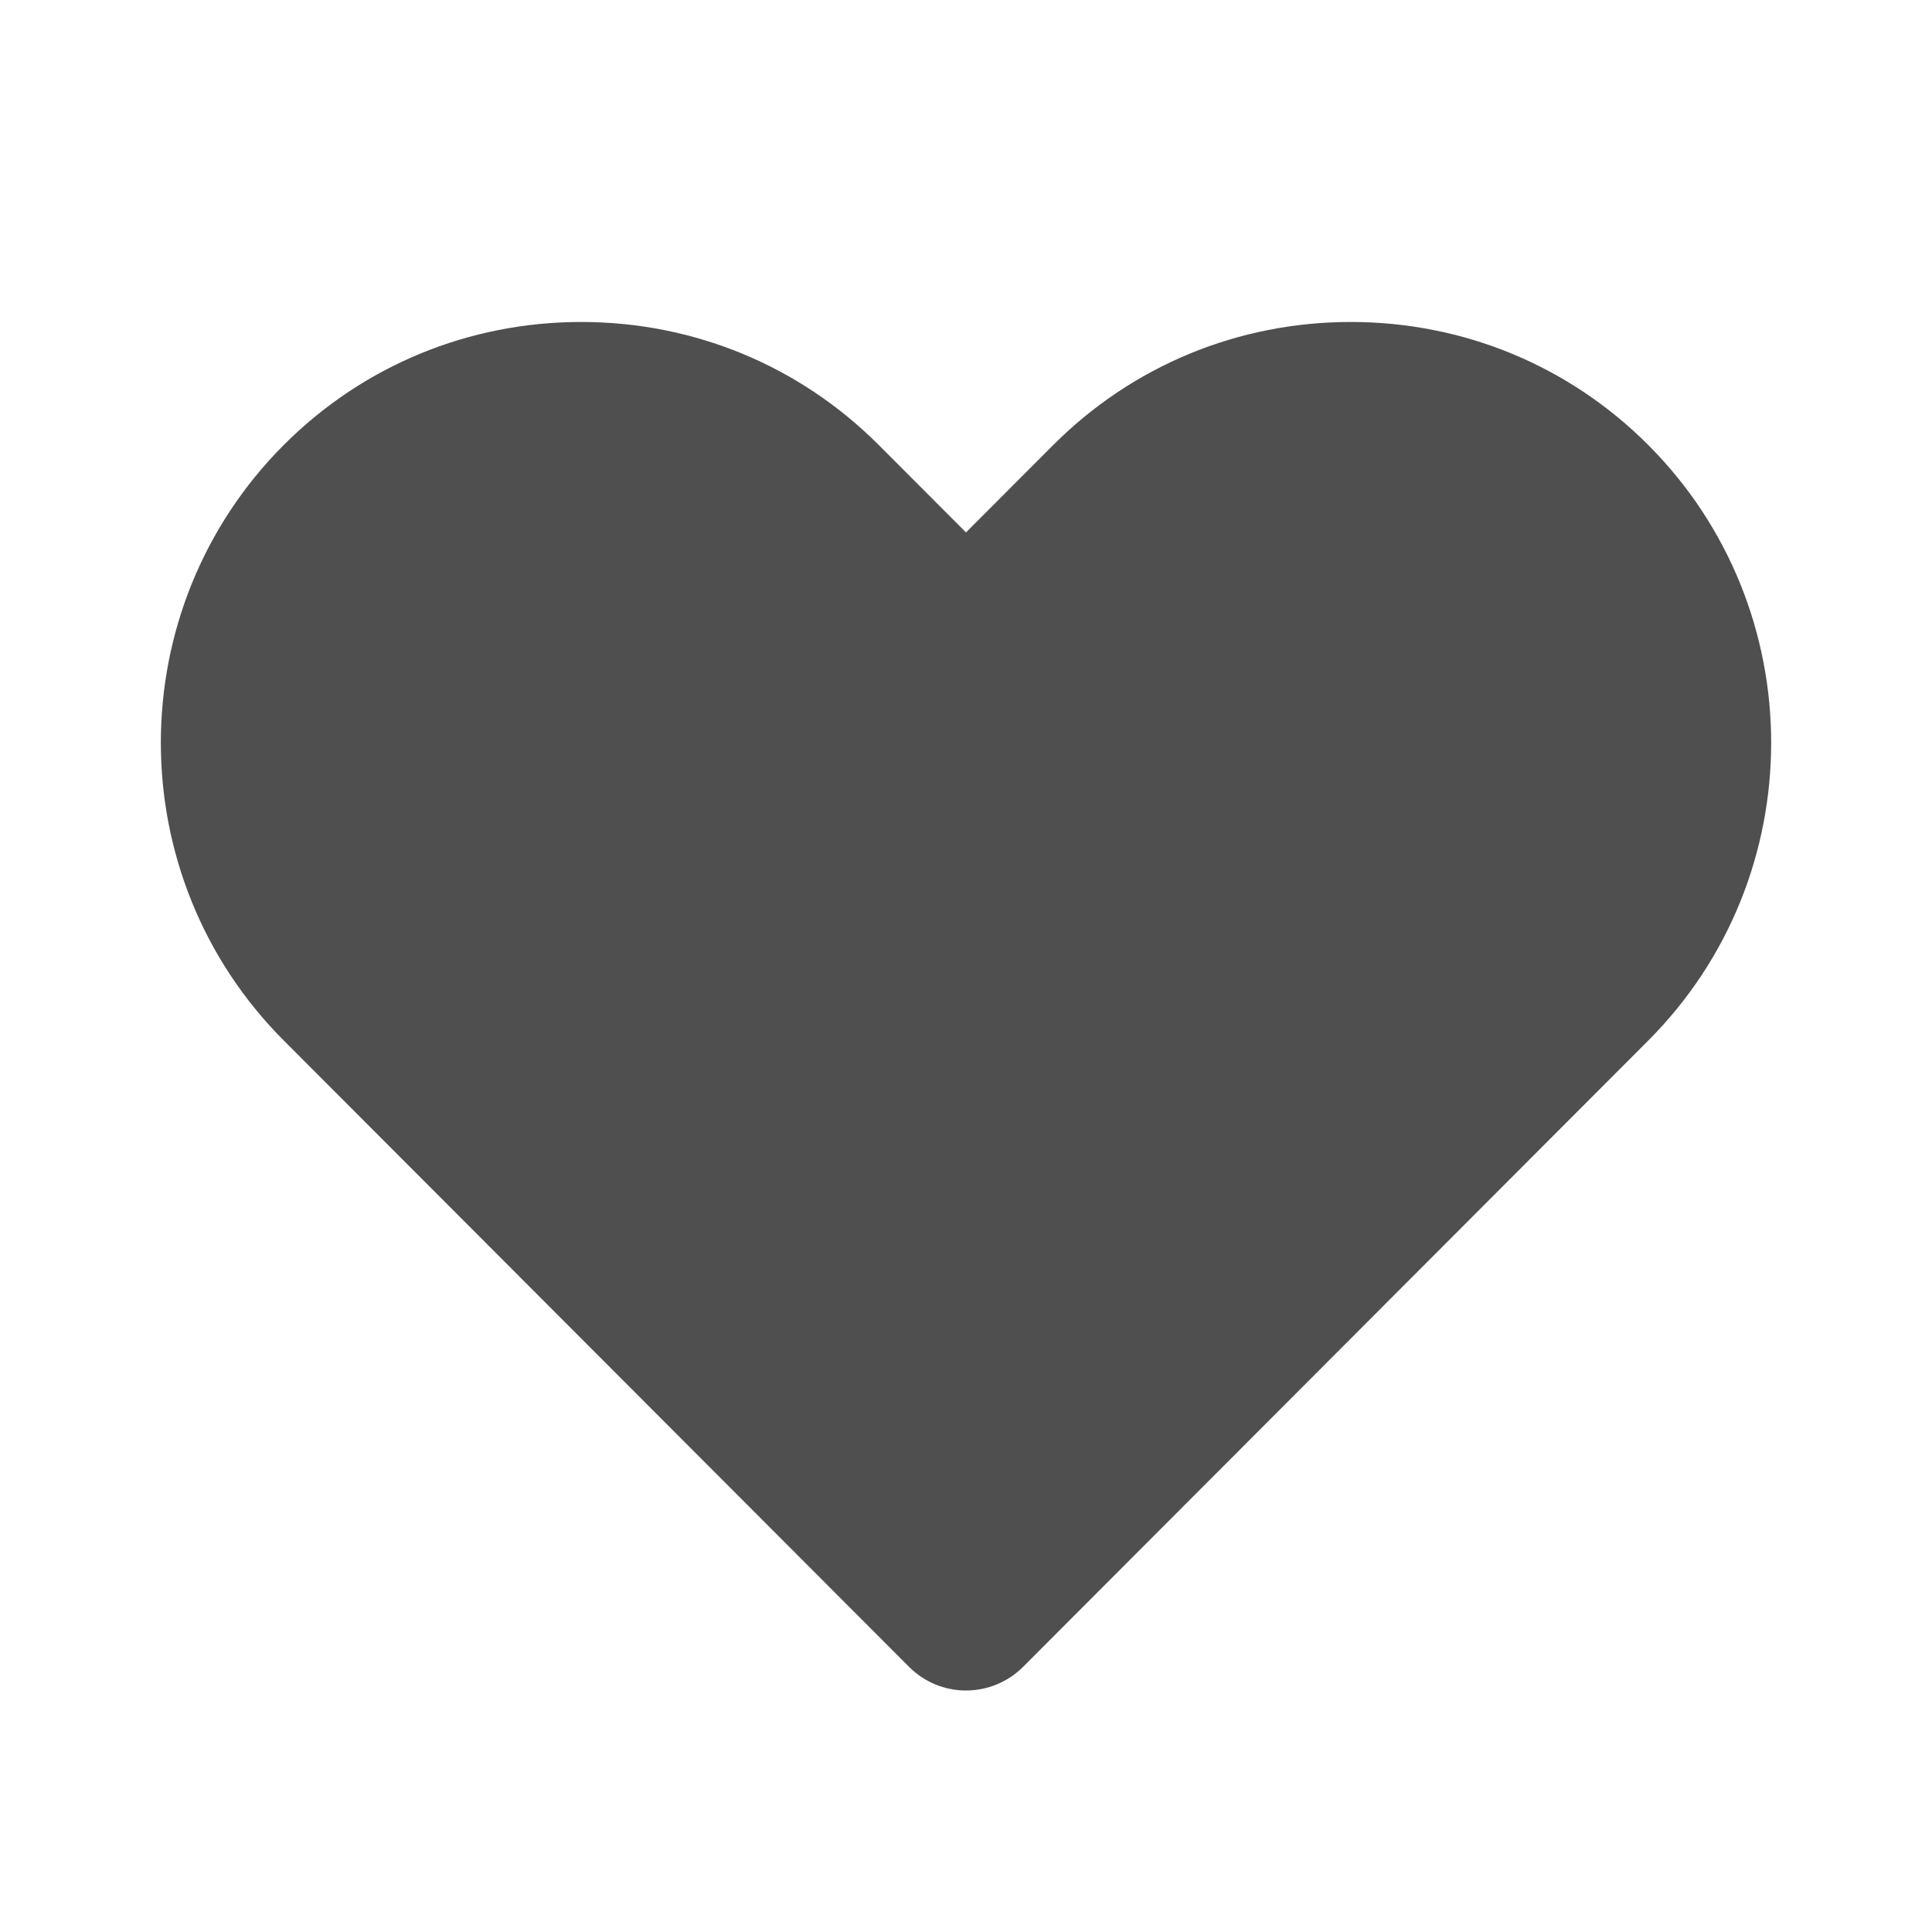 <svg width="26" height="26" viewBox="0 0 26 26" fill="none" xmlns="http://www.w3.org/2000/svg">
<path fill-rule="evenodd" clip-rule="evenodd" d="M13 22.75V22.75C12.712 22.75 12.437 22.636 12.233 22.431L3.819 14.003C1.613 11.793 1.613 8.198 3.819 5.988C4.884 4.922 6.306 4.333 7.822 4.333C9.337 4.333 10.76 4.922 11.825 5.988L13 7.165L14.174 5.989C15.24 4.922 16.663 4.333 18.178 4.333C19.694 4.333 21.116 4.922 22.181 5.988C24.387 8.198 24.387 11.793 22.182 14.003L13.767 22.433C13.563 22.636 13.288 22.75 13 22.75" fill="#4F4F4F"/>
<mask id="mask0" mask-type="alpha" maskUnits="userSpaceOnUse" x="2" y="4" width="22" height="19">
<path fill-rule="evenodd" clip-rule="evenodd" d="M13 22.75V22.75C12.712 22.75 12.437 22.636 12.233 22.431L3.819 14.003C1.613 11.793 1.613 8.198 3.819 5.988C4.884 4.922 6.306 4.333 7.822 4.333C9.337 4.333 10.76 4.922 11.825 5.988L13 7.165L14.174 5.989C15.24 4.922 16.663 4.333 18.178 4.333C19.694 4.333 21.116 4.922 22.181 5.988C24.387 8.198 24.387 11.793 22.182 14.003L13.767 22.433C13.563 22.636 13.288 22.75 13 22.75" fill="white"/>
</mask>
<g mask="url(#mask0)">
</g>
</svg>
